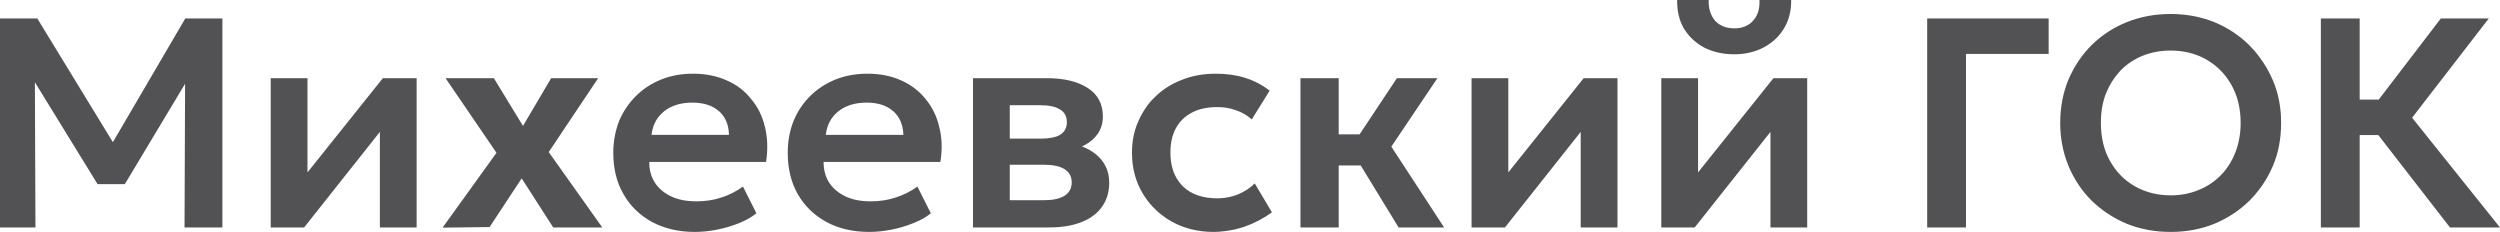 <svg width="133.991" height="12.432" viewBox="0 0 133.991 12.432" fill="none" xmlns="http://www.w3.org/2000/svg" xmlns:xlink="http://www.w3.org/1999/xlink">
	<desc>
			Created with Pixso.
	</desc>
	<defs/>
	<path id="Михеевский ГОК" d="M91.32 2.54C91.79 2.78 92.33 2.91 92.95 2.91C93.55 2.91 94.08 2.78 94.55 2.53C95.01 2.28 95.37 1.94 95.63 1.5C95.89 1.06 96.01 0.55 96 -0.01L94.3 -0.01Q94.33 0.56 94.09 0.94Q94.03 1.03 93.96 1.11C93.72 1.38 93.38 1.52 92.95 1.52Q92.49 1.52 92.16 1.31Q92.03 1.23 91.92 1.11C91.68 0.82 91.56 0.45 91.58 -0.01L89.89 -0.01C89.88 0.57 89.99 1.07 90.24 1.51C90.5 1.94 90.86 2.29 91.32 2.54ZM113.98 11.99Q115.07 12.43 116.34 12.43Q117.61 12.43 118.69 11.99C119.41 11.69 120.04 11.27 120.57 10.75Q120.84 10.48 121.06 10.19Q121.52 9.6 121.82 8.89C122.12 8.18 122.26 7.41 122.26 6.59C122.26 5.77 122.12 5.01 121.82 4.31Q121.53 3.63 121.1 3.06Q120.86 2.73 120.57 2.44C120.04 1.91 119.41 1.49 118.69 1.19C117.97 0.9 117.19 0.75 116.34 0.75Q115.07 0.75 113.98 1.19C113.26 1.48 112.64 1.89 112.1 2.42C111.57 2.95 111.16 3.57 110.86 4.27Q110.42 5.34 110.42 6.59Q110.42 7.79 110.84 8.83Q110.85 8.86 110.86 8.89C111.16 9.6 111.57 10.22 112.1 10.75C112.64 11.27 113.26 11.69 113.98 11.99ZM-1.57e-5 0.99L-1.57e-5 12.19L1.9 12.19L1.87 4.41L5.23 9.87L6.69 9.87L9.92 4.49L9.89 12.19L11.92 12.19L11.92 0.99L9.93 0.99L6.05 7.62L2 0.99L-1.57e-5 0.99ZM103.29 0.99L103.29 12.19L105.37 12.19L105.37 2.89L109.8 2.89L109.8 0.99L103.29 0.99ZM124.39 0.99L124.39 12.19L126.47 12.19L126.47 7.24L127.47 7.24L131.31 12.19L133.99 12.19L129.28 6.31L133.39 0.99L130.82 0.99L127.49 5.34L126.47 5.34L126.47 0.99L124.39 0.99ZM117.82 10.19C117.36 10.38 116.87 10.47 116.34 10.47C115.64 10.47 115 10.31 114.43 9.99C113.87 9.67 113.42 9.22 113.09 8.63Q112.6 7.76 112.6 6.59C112.6 5.99 112.69 5.46 112.88 4.99Q113.15 4.33 113.6 3.84Q113.63 3.8 113.67 3.76C114.01 3.42 114.41 3.16 114.86 2.98Q115.54 2.71 116.34 2.71Q117.19 2.71 117.91 3.02Q118.08 3.09 118.25 3.19C118.81 3.51 119.26 3.96 119.59 4.54C119.92 5.12 120.09 5.8 120.09 6.59C120.09 7.17 119.99 7.71 119.8 8.19Q119.57 8.77 119.18 9.23Q119.1 9.32 119.01 9.41C118.67 9.75 118.28 10.01 117.82 10.19ZM34.95 11.9C35.61 12.25 36.37 12.43 37.24 12.43C37.62 12.43 38.01 12.39 38.42 12.31C38.84 12.23 39.23 12.11 39.61 11.96C39.98 11.81 40.29 11.64 40.54 11.43L39.82 10C39.46 10.26 39.07 10.46 38.65 10.59C38.23 10.73 37.79 10.79 37.33 10.79C36.81 10.79 36.36 10.71 35.98 10.53C35.6 10.35 35.3 10.1 35.1 9.79Q35.05 9.71 35.01 9.63Q34.79 9.22 34.8 8.68L41.06 8.68C41.16 8.01 41.14 7.38 41 6.81C40.86 6.23 40.62 5.73 40.26 5.31C39.92 4.87 39.48 4.54 38.95 4.31C38.42 4.07 37.82 3.95 37.15 3.95C36.53 3.95 35.96 4.05 35.44 4.26C34.92 4.47 34.47 4.76 34.08 5.15C33.7 5.53 33.4 5.97 33.18 6.49C32.98 7.01 32.87 7.58 32.87 8.19C32.87 9.04 33.05 9.78 33.42 10.41C33.78 11.05 34.3 11.54 34.95 11.9ZM44.3 11.9C44.95 12.25 45.71 12.43 46.58 12.43C46.96 12.43 47.36 12.39 47.77 12.31C48.18 12.23 48.58 12.11 48.95 11.96C49.33 11.81 49.64 11.64 49.89 11.43L49.17 10C48.81 10.26 48.41 10.46 47.99 10.59C47.57 10.73 47.13 10.79 46.67 10.79C46.15 10.79 45.7 10.71 45.32 10.53C44.94 10.35 44.65 10.1 44.44 9.79Q44.39 9.71 44.35 9.63Q44.14 9.22 44.14 8.68L50.4 8.68C50.51 8.01 50.49 7.38 50.34 6.81C50.21 6.23 49.96 5.73 49.61 5.31C49.26 4.87 48.82 4.54 48.3 4.31C47.77 4.07 47.17 3.95 46.5 3.95C45.88 3.95 45.31 4.05 44.78 4.26C44.27 4.47 43.81 4.76 43.42 5.15C43.04 5.53 42.74 5.97 42.53 6.49C42.32 7.01 42.22 7.58 42.22 8.19C42.22 9.04 42.4 9.78 42.76 10.41C43.13 11.05 43.64 11.54 44.3 11.9ZM62.79 11.87C63.45 12.24 64.21 12.43 65.05 12.43Q65.34 12.43 65.62 12.39Q66.17 12.33 66.7 12.15C67.24 11.96 67.73 11.7 68.17 11.38L67.25 9.83C67 10.08 66.7 10.27 66.35 10.42C66 10.56 65.63 10.63 65.25 10.63C64.47 10.63 63.85 10.42 63.4 9.99Q63.28 9.87 63.18 9.73Q62.73 9.12 62.73 8.18C62.73 7.66 62.83 7.22 63.03 6.86C63.23 6.5 63.52 6.22 63.89 6.03C64.27 5.83 64.72 5.74 65.25 5.74C65.59 5.74 65.92 5.79 66.24 5.91C66.56 6.01 66.84 6.18 67.09 6.4L68.05 4.86C67.65 4.55 67.21 4.32 66.73 4.17C66.25 4.02 65.73 3.95 65.17 3.95C64.52 3.95 63.92 4.05 63.37 4.27C62.83 4.47 62.35 4.77 61.95 5.15Q61.7 5.38 61.5 5.65Q61.21 6.04 61.01 6.5C60.78 7.01 60.67 7.57 60.67 8.19C60.67 9 60.86 9.72 61.24 10.36Q61.48 10.76 61.79 11.09Q62.22 11.55 62.79 11.87ZM14.51 4.19L14.51 12.19L16.3 12.19L20.36 7.07L20.36 12.19L22.33 12.19L22.33 4.19L20.52 4.19L16.48 9.24L16.48 4.19L14.51 4.19ZM26.61 8.19L23.72 12.2L26.24 12.17L27.96 9.56L29.65 12.19L32.28 12.19L29.41 8.15L32.06 4.19L29.54 4.19L28.03 6.75L26.47 4.19L23.88 4.19L26.61 8.19ZM52.15 4.19L52.15 12.19L56.23 12.19Q57.25 12.19 57.97 11.9Q58.68 11.62 59.05 11.1Q59.06 11.09 59.07 11.07C59.32 10.72 59.45 10.29 59.45 9.79Q59.45 9.28 59.24 8.88Q59.09 8.59 58.83 8.35C58.6 8.14 58.32 7.97 57.99 7.85C58.04 7.83 58.1 7.8 58.15 7.77C58.45 7.61 58.68 7.4 58.85 7.15C59.02 6.89 59.11 6.59 59.11 6.25C59.11 5.56 58.83 5.05 58.29 4.71Q57.48 4.19 56.1 4.19L52.15 4.19ZM69.7 4.19L69.7 12.19L71.75 12.19L71.75 8.87L72.93 8.87L74.96 12.19L77.4 12.19L74.57 7.86L77.04 4.19L74.87 4.19L72.87 7.2L71.75 7.2L71.75 4.19L69.7 4.19ZM78.87 4.19L78.87 12.19L80.66 12.19L84.72 7.07L84.72 12.19L86.69 12.19L86.69 4.19L84.88 4.19L80.84 9.24L80.84 4.19L78.87 4.19ZM89.04 4.19L89.04 12.19L90.83 12.19L94.89 7.07L94.89 12.19L96.86 12.19L96.86 4.19L95.05 4.19L91.01 9.24L91.01 4.19L89.04 4.19ZM39.07 7.23L34.92 7.23C34.98 6.69 35.21 6.27 35.6 5.96C35.99 5.65 36.5 5.5 37.1 5.5Q38.01 5.5 38.52 5.95Q38.53 5.96 38.54 5.96C38.88 6.27 39.06 6.69 39.07 7.23ZM48.42 7.23L44.26 7.23C44.32 6.69 44.55 6.27 44.94 5.96C45.34 5.65 45.84 5.5 46.45 5.5Q47.35 5.5 47.86 5.95Q47.87 5.96 47.88 5.96C48.22 6.27 48.4 6.69 48.42 7.23ZM55.96 10.73L54.12 10.73L54.12 8.83L55.96 8.83Q56.68 8.83 57.06 9.07C57.31 9.23 57.44 9.46 57.44 9.77C57.44 10.09 57.31 10.33 57.06 10.49Q56.67 10.73 55.96 10.73ZM54.12 7.43L54.12 5.64L55.77 5.64C56.21 5.64 56.56 5.71 56.8 5.86C57.05 6 57.18 6.23 57.18 6.55C57.18 6.86 57.05 7.08 56.81 7.23C56.56 7.37 56.22 7.43 55.77 7.43L54.12 7.43Z" fill="#525255" fill-opacity="1" fill-rule="evenodd"/>
</svg>
